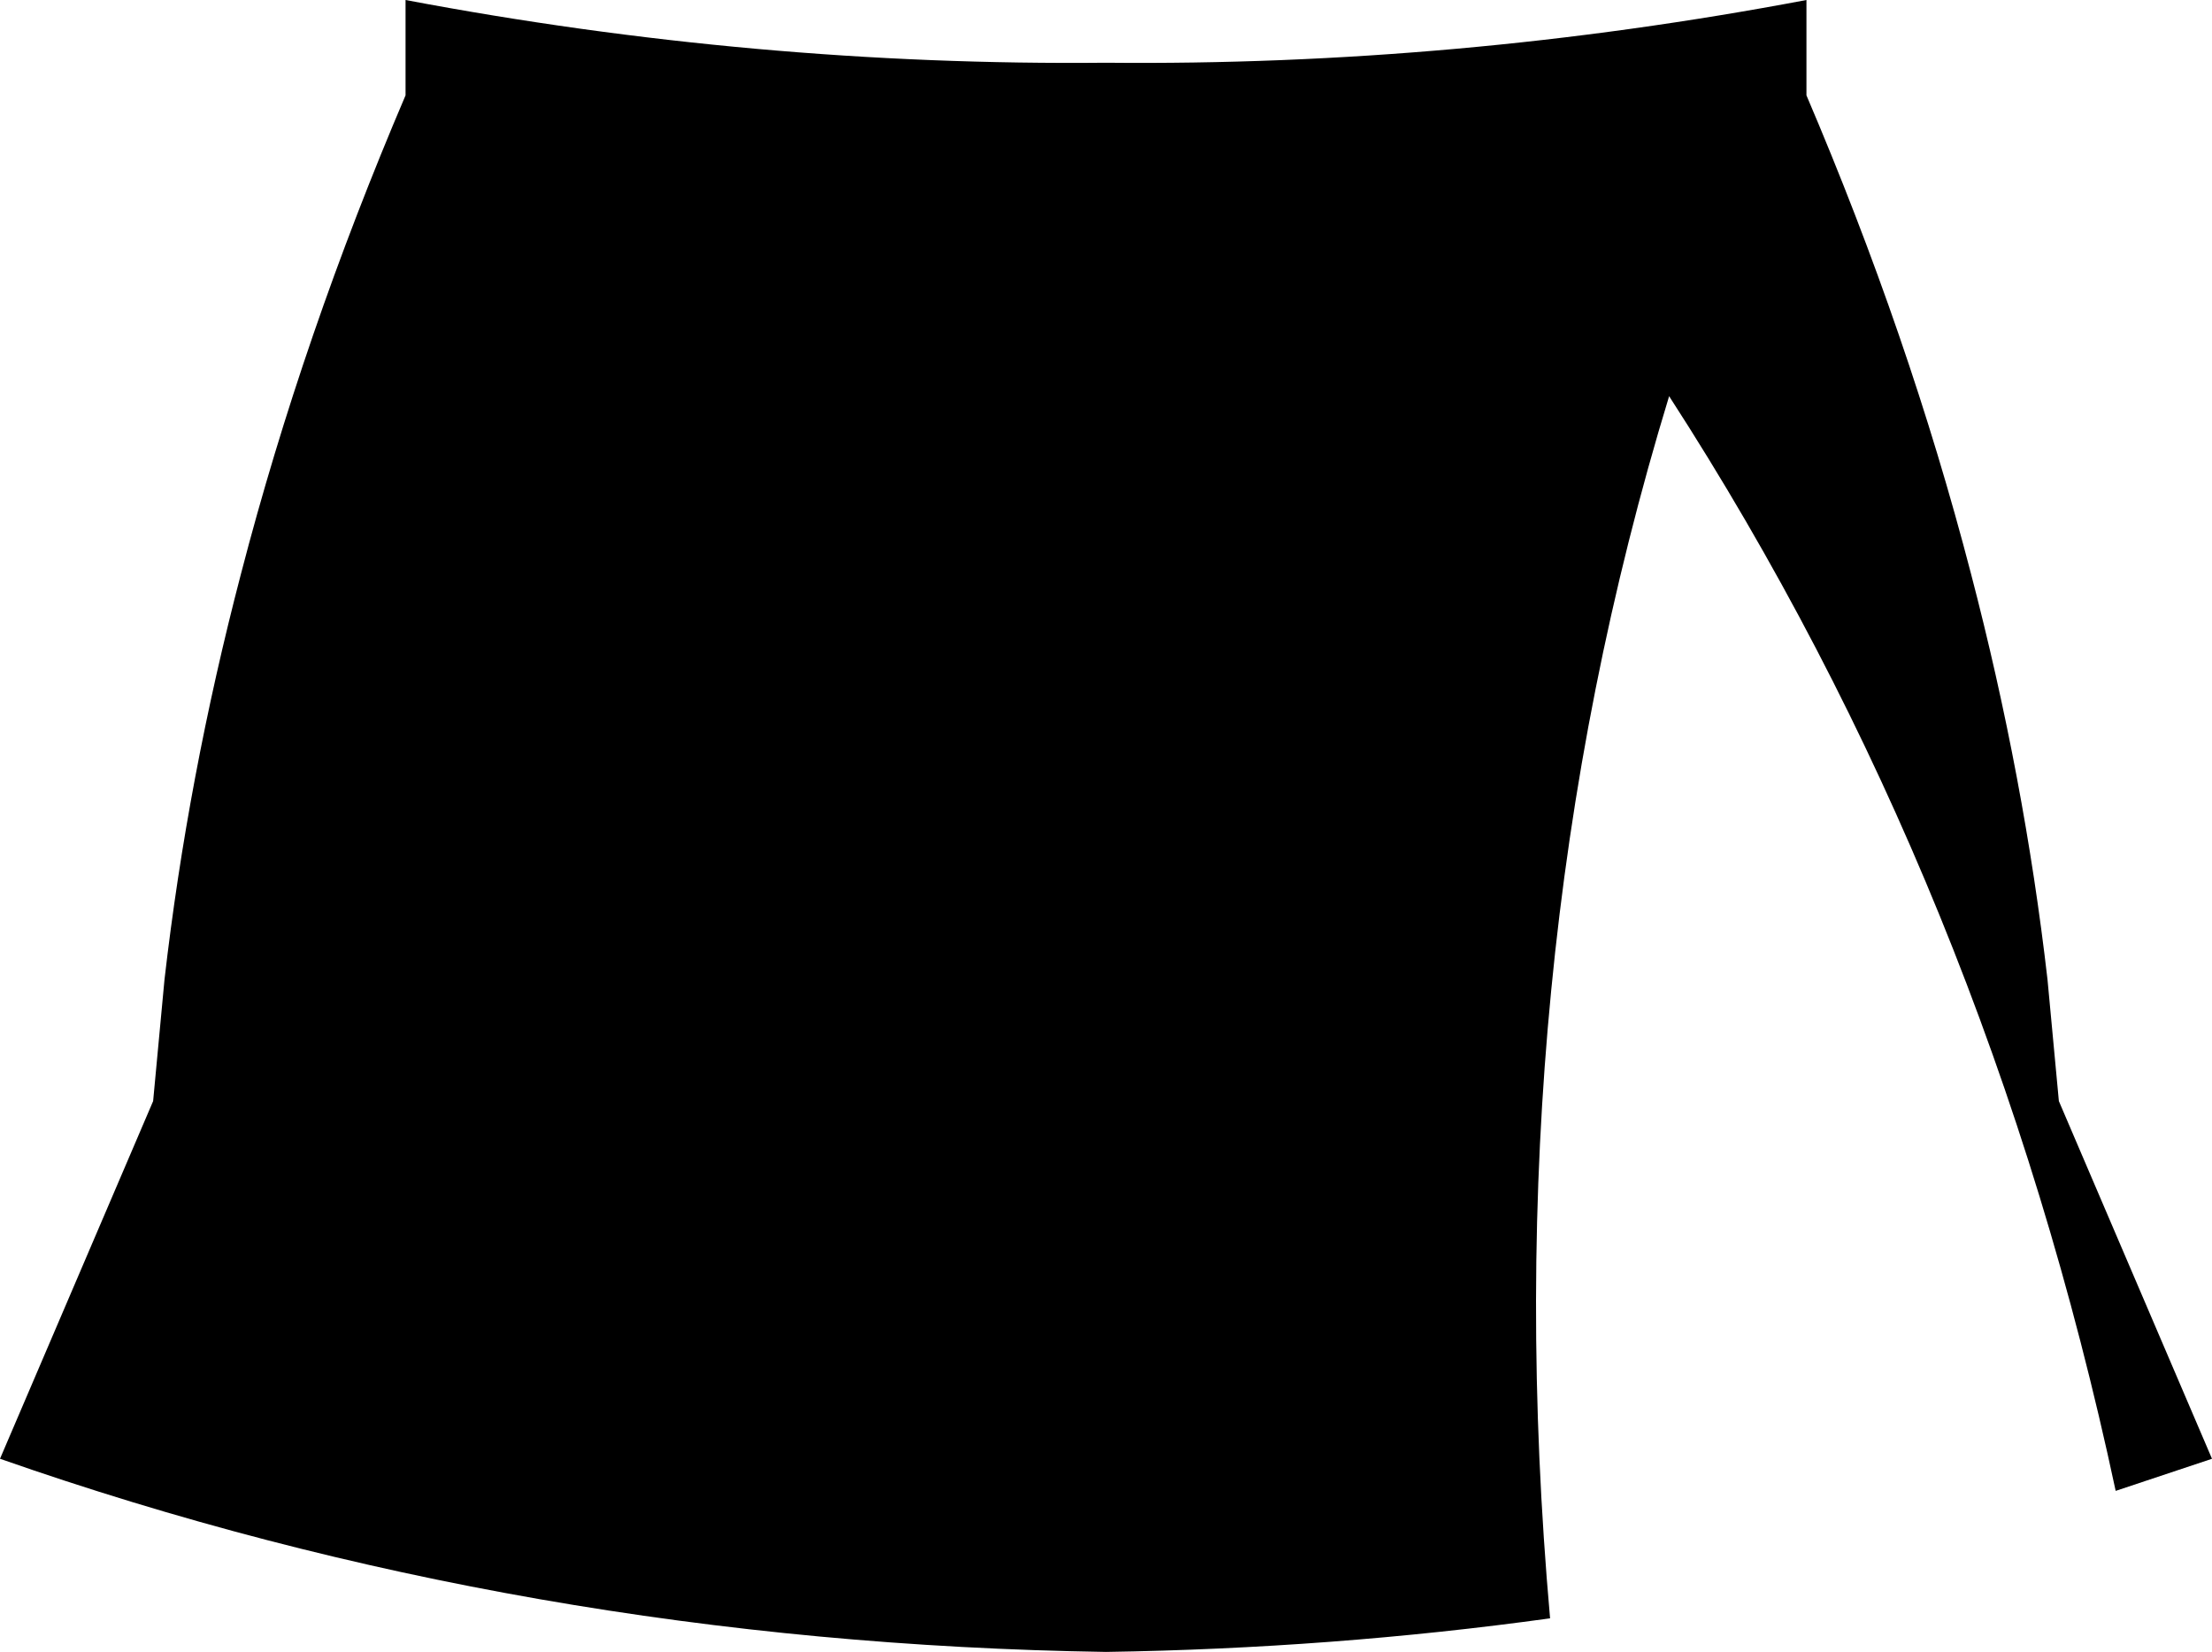 <?xml version="1.0" encoding="UTF-8" standalone="no"?>
<svg xmlns:xlink="http://www.w3.org/1999/xlink" height="167.2px" width="223.9px" xmlns="http://www.w3.org/2000/svg">
  <g transform="matrix(1.0, 0.0, 0.0, 1.0, -287.95, -338.3)">
    <path d="M329.0 347.95 L329.0 338.3 Q364.45 345.0 399.9 344.65 435.35 345.0 470.8 338.3 L470.8 347.95 Q481.2 372.3 487.45 396.35 492.85 417.0 495.2 437.45 L496.35 449.75 511.85 485.95 502.1 489.2 Q489.05 428.1 456.9 378.4 439.05 436.85 444.85 502.1 422.8 505.15 399.9 505.5 341.2 504.6 287.95 485.95 L303.45 449.75 304.6 437.45 Q306.95 417.0 312.35 396.35 318.6 372.3 329.0 347.95" fill="#000000" fill-rule="evenodd" stroke="none"/>
  </g>
</svg>
